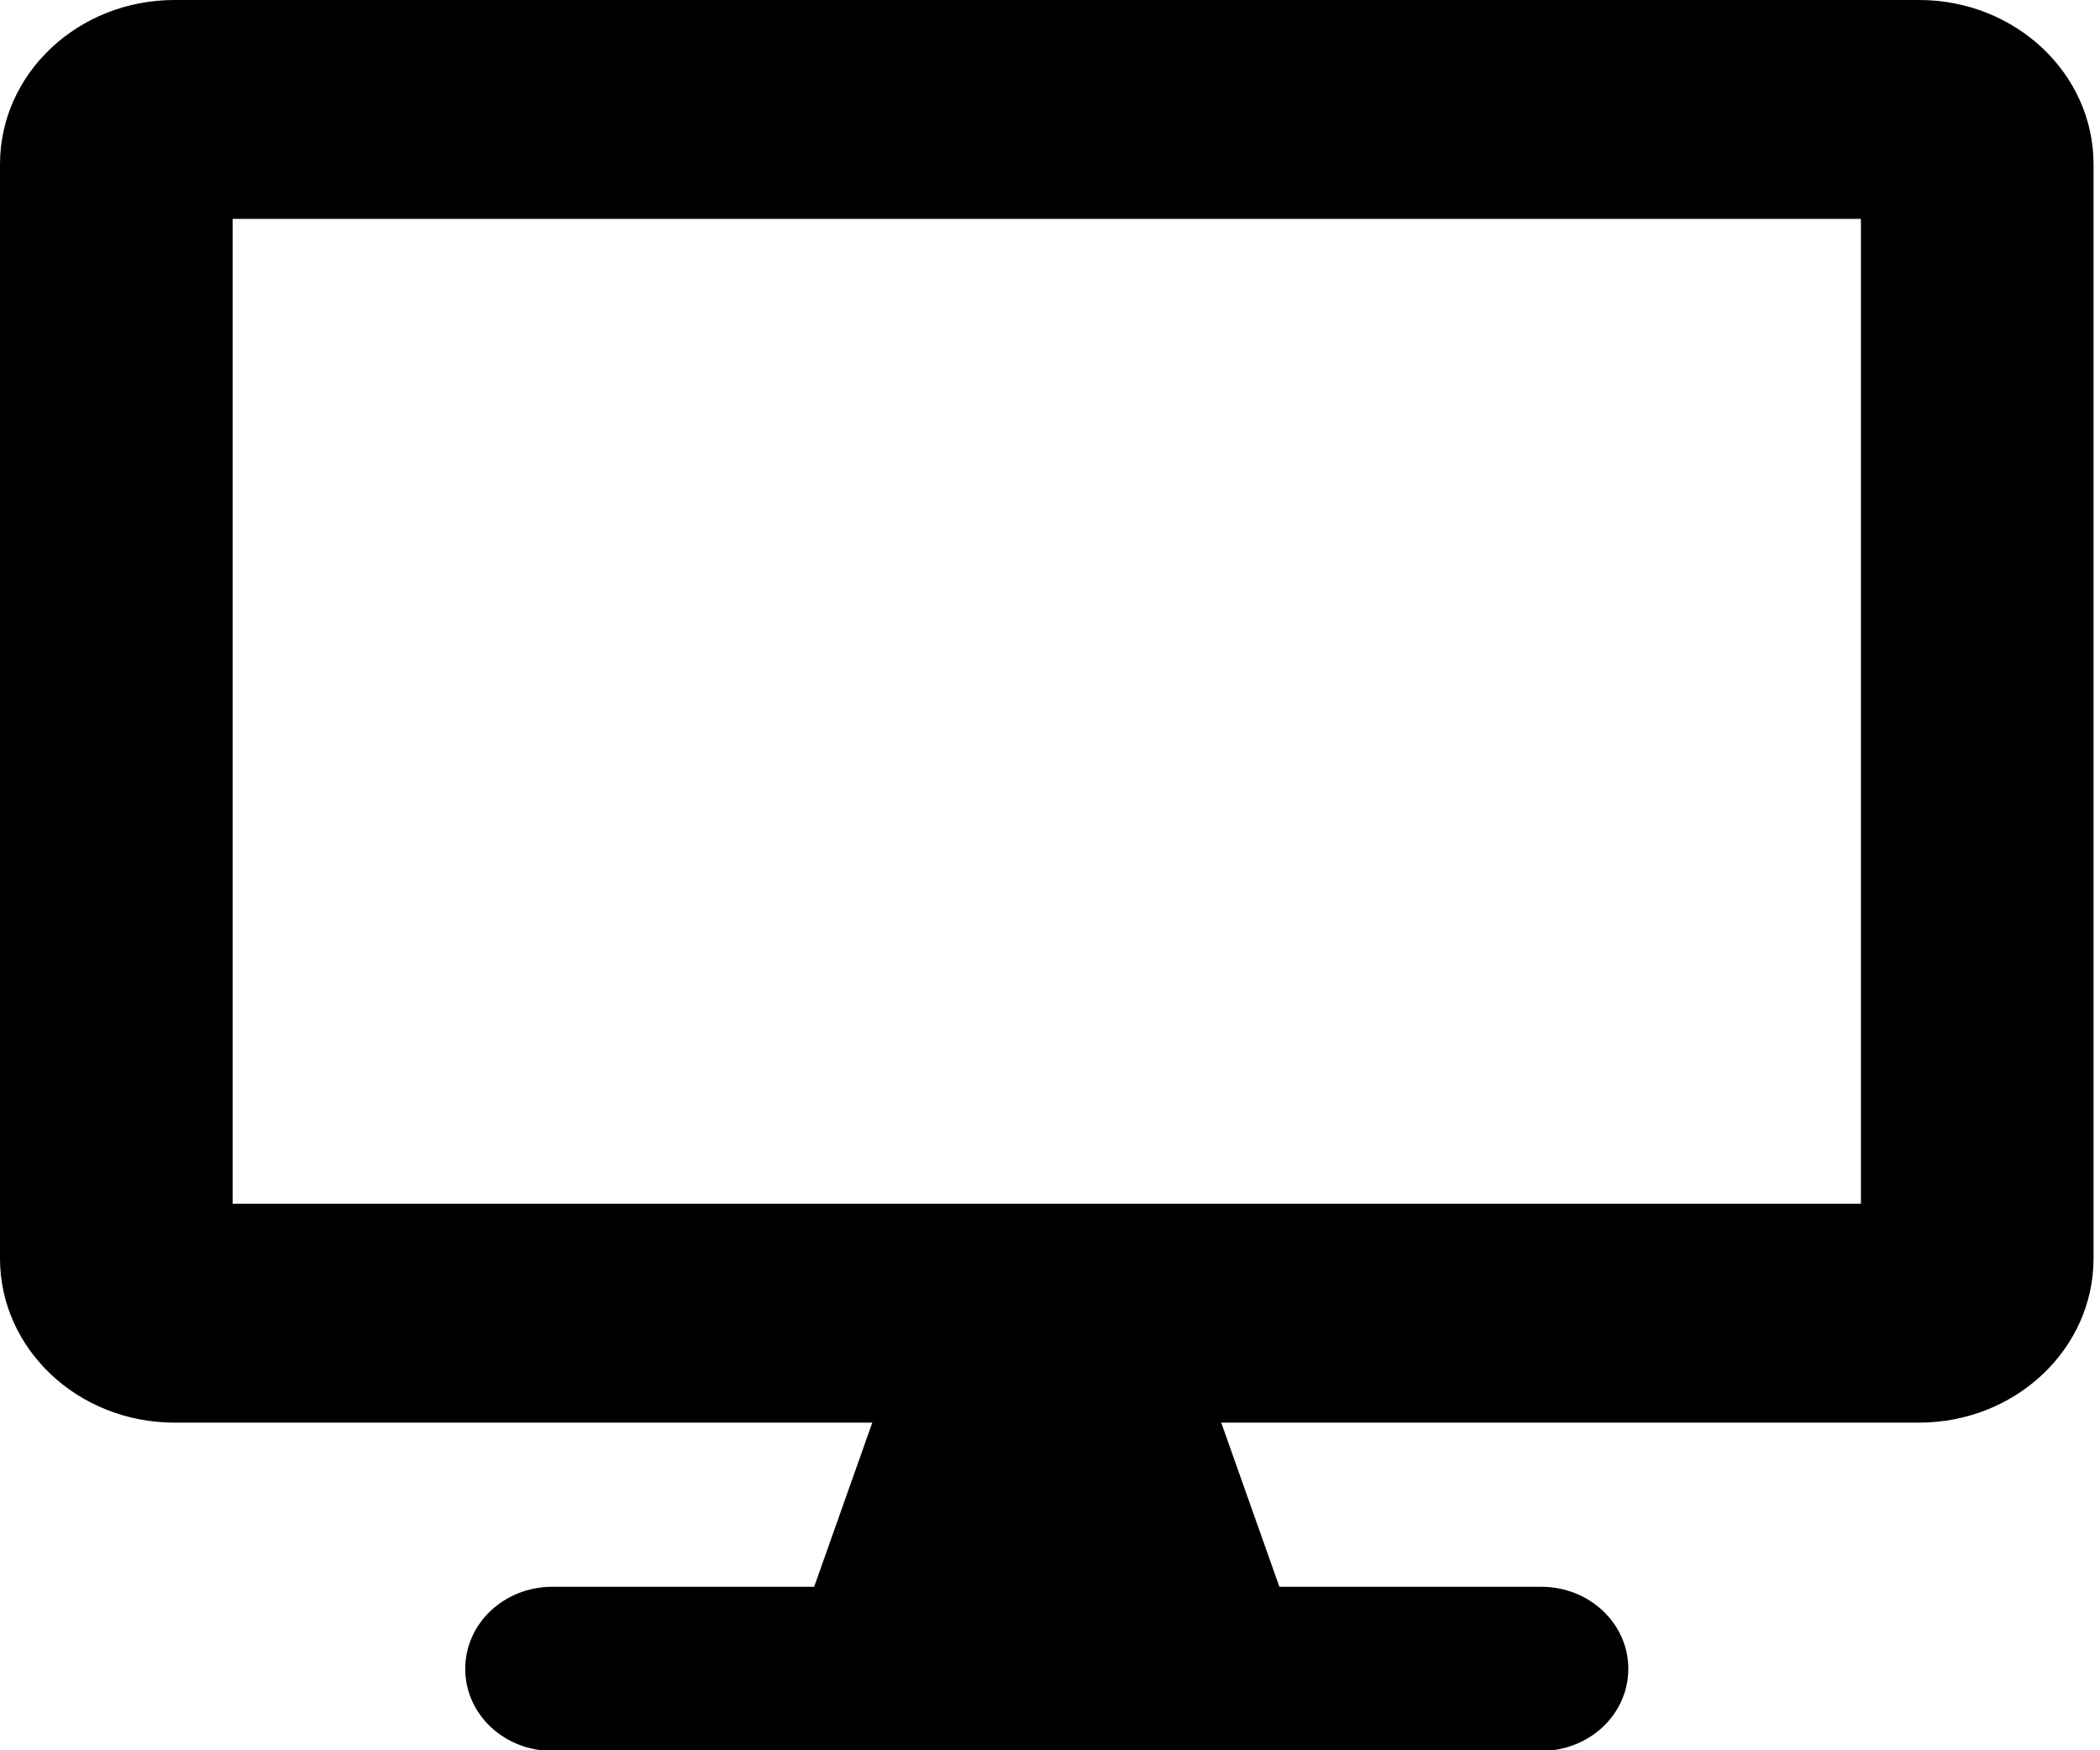 <?xml version="1.0" encoding="UTF-8" standalone="no"?>
<!DOCTYPE svg PUBLIC "-//W3C//DTD SVG 1.1//EN" "http://www.w3.org/Graphics/SVG/1.1/DTD/svg11.dtd">
<svg width="100%" height="100%" viewBox="0 0 78 65" version="1.1" xmlns="http://www.w3.org/2000/svg" xmlns:xlink="http://www.w3.org/1999/xlink" xml:space="preserve" xmlns:serif="http://www.serif.com/" style="fill-rule:evenodd;clip-rule:evenodd;stroke-linejoin:round;stroke-miterlimit:2;">
    <g transform="matrix(1,0,0,1,-9.777,-28.166)">
        <g id="desktop-solid.svg" transform="matrix(0.135,0,0,0.127,9.777,28.166)">
            <path d="M528,0L48,0C21.5,0 0,21.5 0,48L0,368C0,394.5 21.5,416 48,416L240,416L224,464L152,464C138.7,464 128,474.7 128,488C128,501.3 138.7,512 152,512L424,512C437.3,512 448,501.3 448,488C448,474.7 437.3,464 424,464L352,464L336,416L528,416C554.5,416 576,394.5 576,368L576,48C576,21.5 554.5,0 528,0ZM512,352L64,352L64,64L512,64L512,352Z" style="fill-rule:nonzero;"/>
        </g>
    </g>
</svg>
